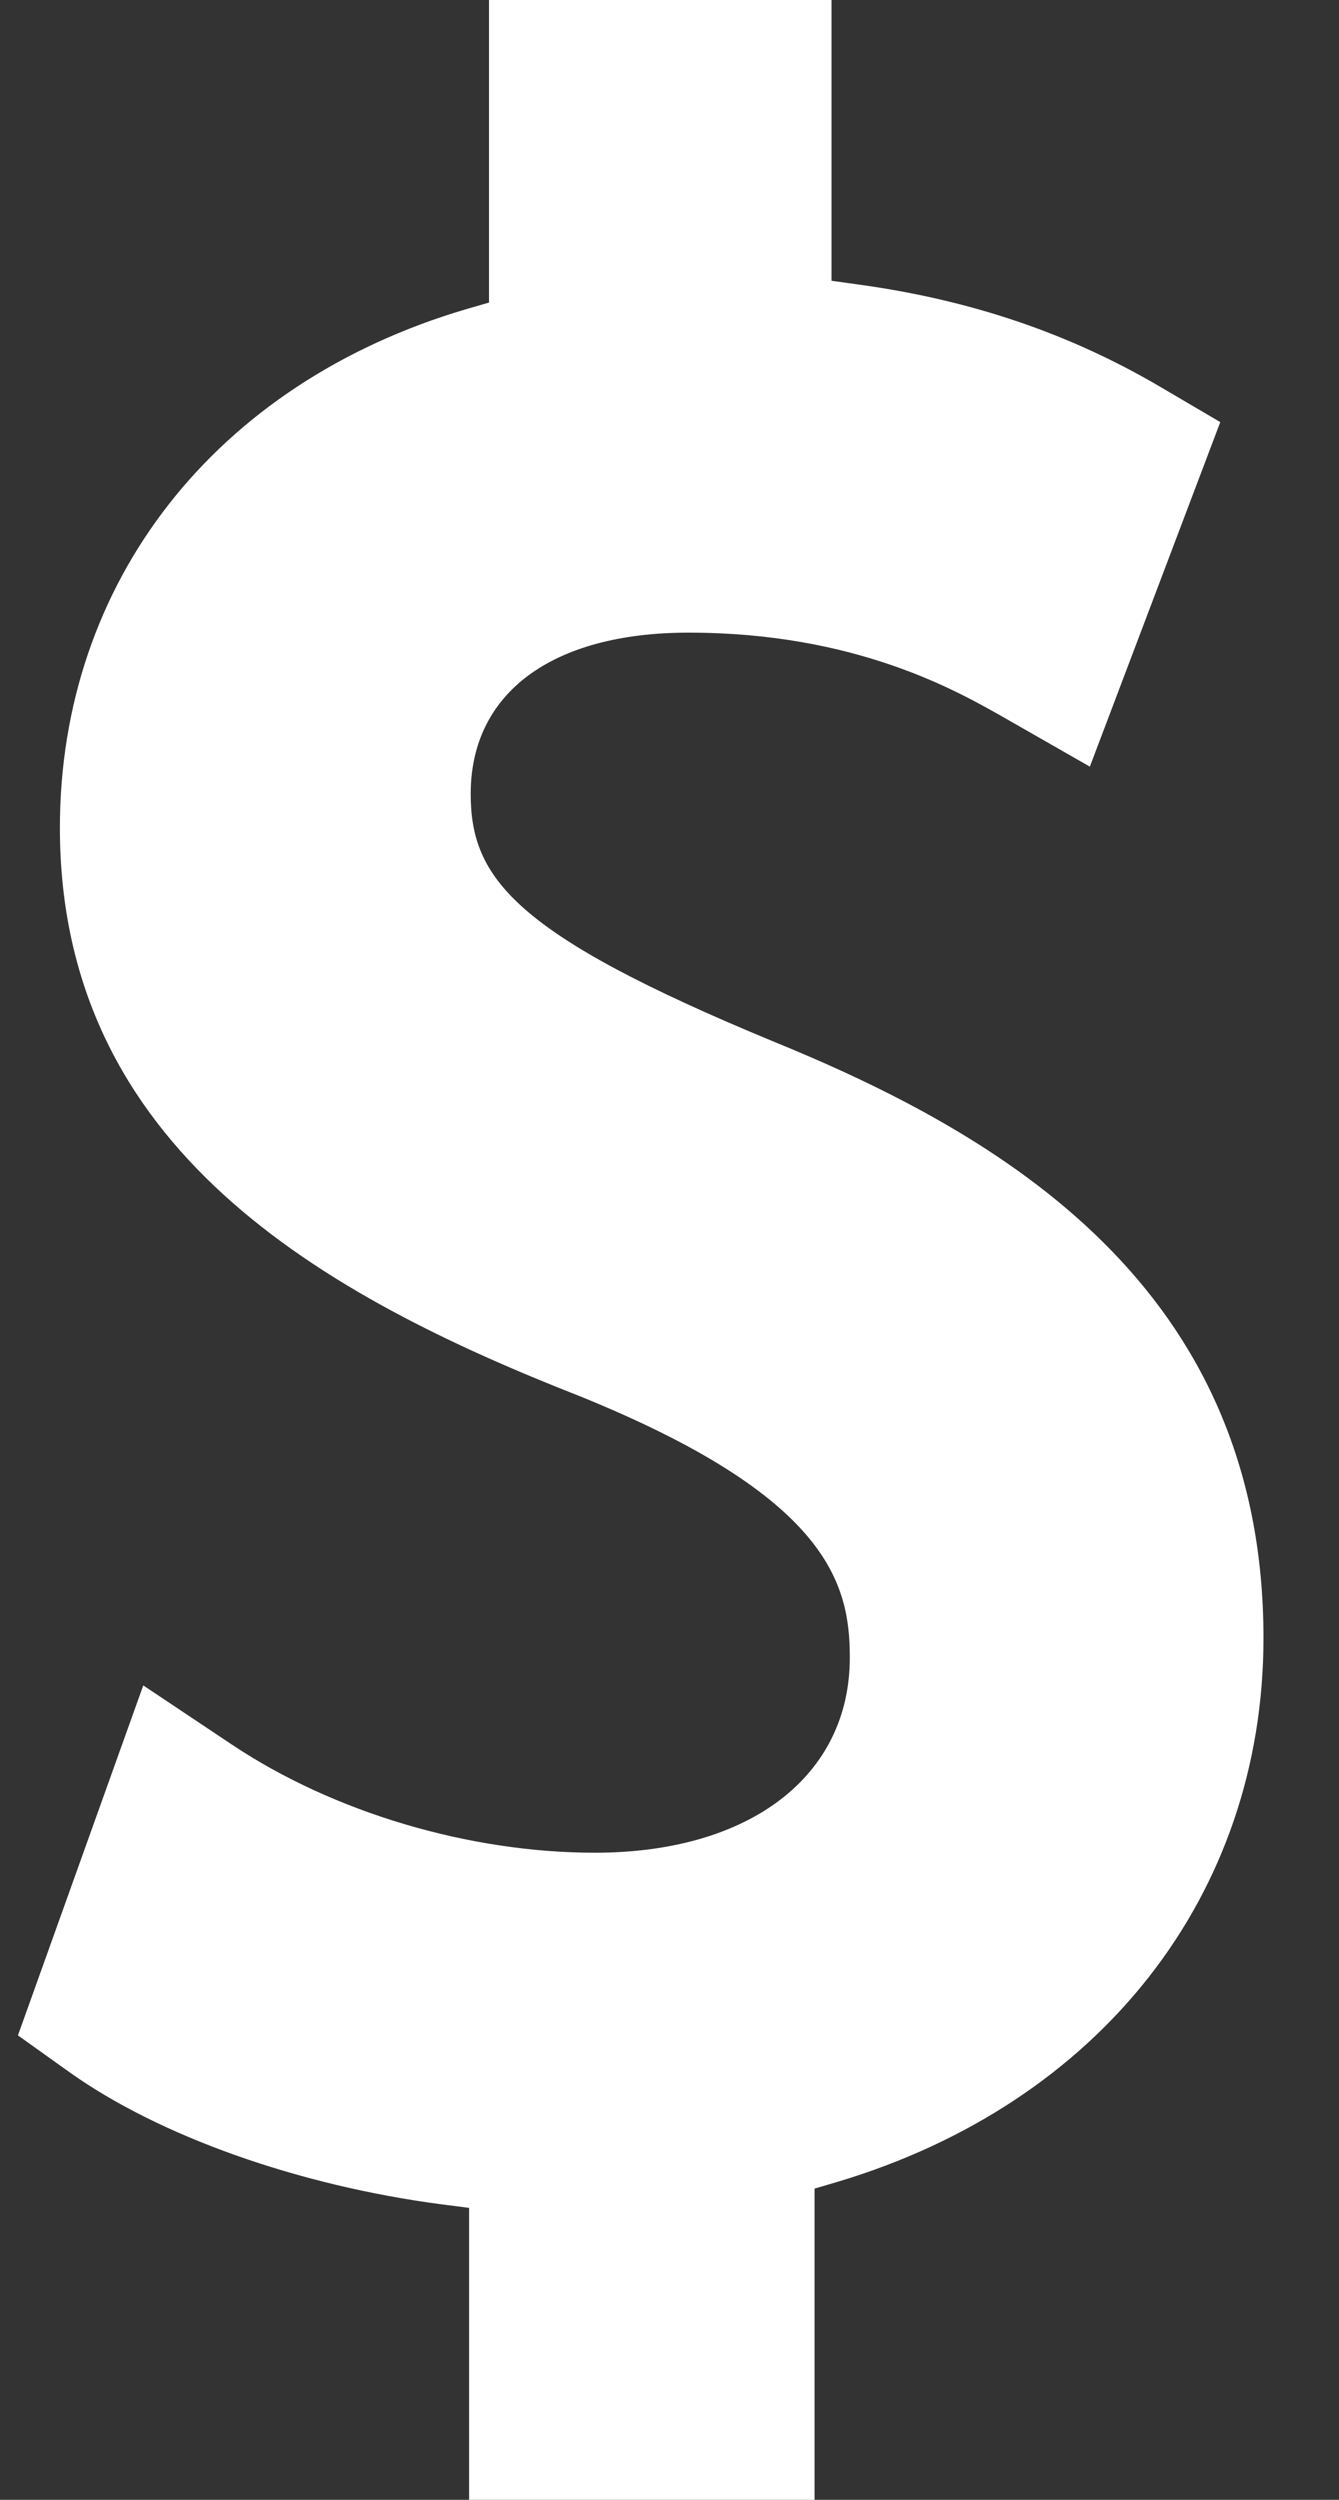 <?xml version="1.0" encoding="UTF-8"?>
<svg width="15px" height="28px" viewBox="0 0 15 28" version="1.1" xmlns="http://www.w3.org/2000/svg" xmlns:xlink="http://www.w3.org/1999/xlink">
    <rect x="0" y="0" width="15" height="28" fill="#333333" stroke="none"/>
    <!-- Generator: Sketch 53.1 (72631) - https://sketchapp.com -->
    <title>Path</title>
    <desc>Created with Sketch.</desc>
    <g id="Attack-Simulator-Jakub-V5" stroke="none" stroke-width="1" fill="none" fill-rule="evenodd">
        <g id="results-detail-you-are-good" transform="translate(-1333, -23)" fill="#FFFFFF" fill-rule="nonzero">
            <path d="M1341.648,34.659 C1338.762,33.464 1338.273,32.839 1338.273,31.892 C1338.273,30.761 1339.185,30.086 1340.714,30.086 C1342.585,30.086 1343.719,30.736 1344.261,31.045 L1345.209,31.587 L1346.67,27.728 L1345.991,27.329 C1344.975,26.733 1343.873,26.36 1342.624,26.188 L1342.315,26.145 L1342.315,23 L1338.478,23 L1338.478,26.389 L1338.219,26.464 C1335.412,27.293 1333.671,29.519 1333.671,32.272 C1333.671,35.869 1336.618,37.51 1339.501,38.641 C1342.287,39.771 1342.52,40.744 1342.52,41.566 C1342.52,42.894 1341.4,43.752 1339.663,43.752 C1338.255,43.752 1336.733,43.3 1335.595,42.539 L1334.605,41.878 L1333.201,45.798 L1333.775,46.208 C1334.781,46.926 1336.338,47.478 1337.943,47.69 L1338.255,47.73 L1338.255,51 L1342.125,51 L1342.125,47.514 L1342.38,47.439 C1345.324,46.559 1347.154,44.226 1347.154,41.347 C1347.154,37.409 1344.211,35.704 1341.648,34.659 Z" id="Path"></path>
        </g>
    </g>
</svg>